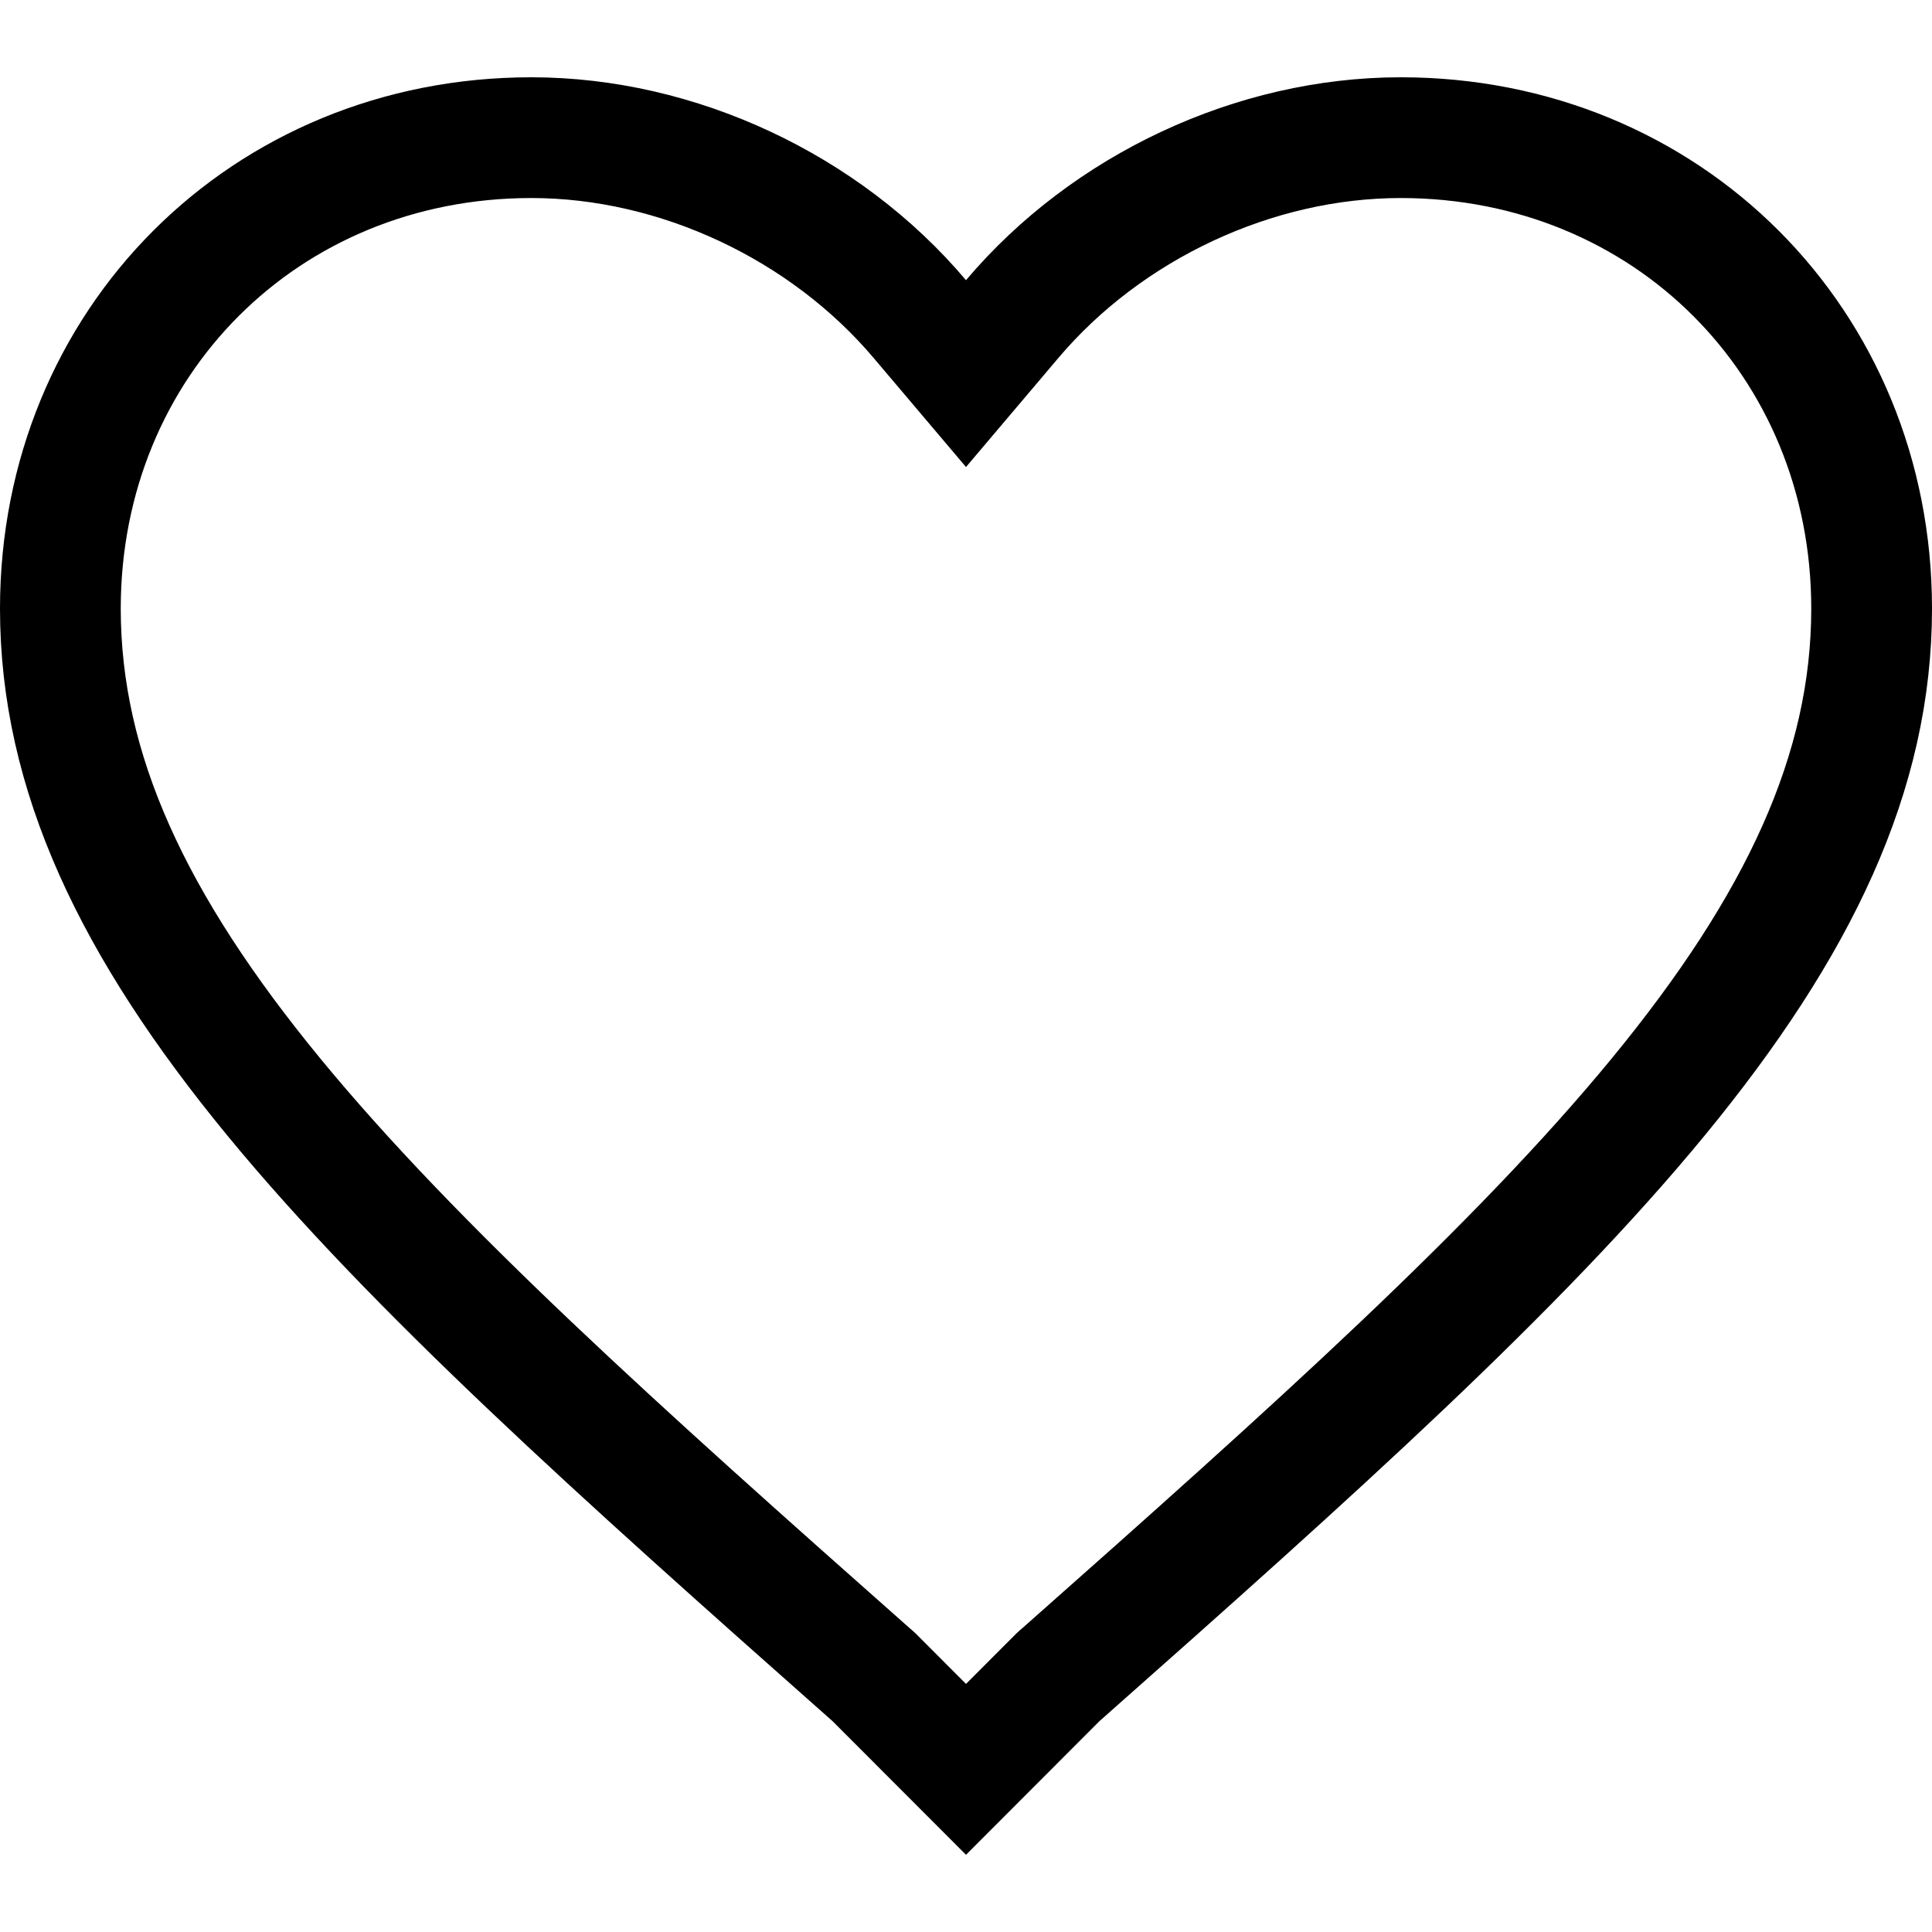 <svg width="16" height="16" viewBox="0 0 16 16" fill="none" xmlns="http://www.w3.org/2000/svg">
<path d="M8.766 13.886L8 14.653L7.234 13.886L7.223 13.876L7.211 13.866C5.123 12.018 3.436 10.506 2.266 9.083C1.102 7.666 0.5 6.396 0.5 5.04C0.5 2.836 2.196 1.14 4.4 1.14C5.611 1.14 6.832 1.713 7.618 2.643L8 3.094L8.382 2.643C9.168 1.713 10.389 1.14 11.6 1.14C13.804 1.14 15.5 2.836 15.5 5.04C15.5 6.396 14.898 7.666 13.734 9.083C12.564 10.506 10.877 12.018 8.789 13.866L8.777 13.876L8.766 13.886Z" stroke="black"/>
</svg>
